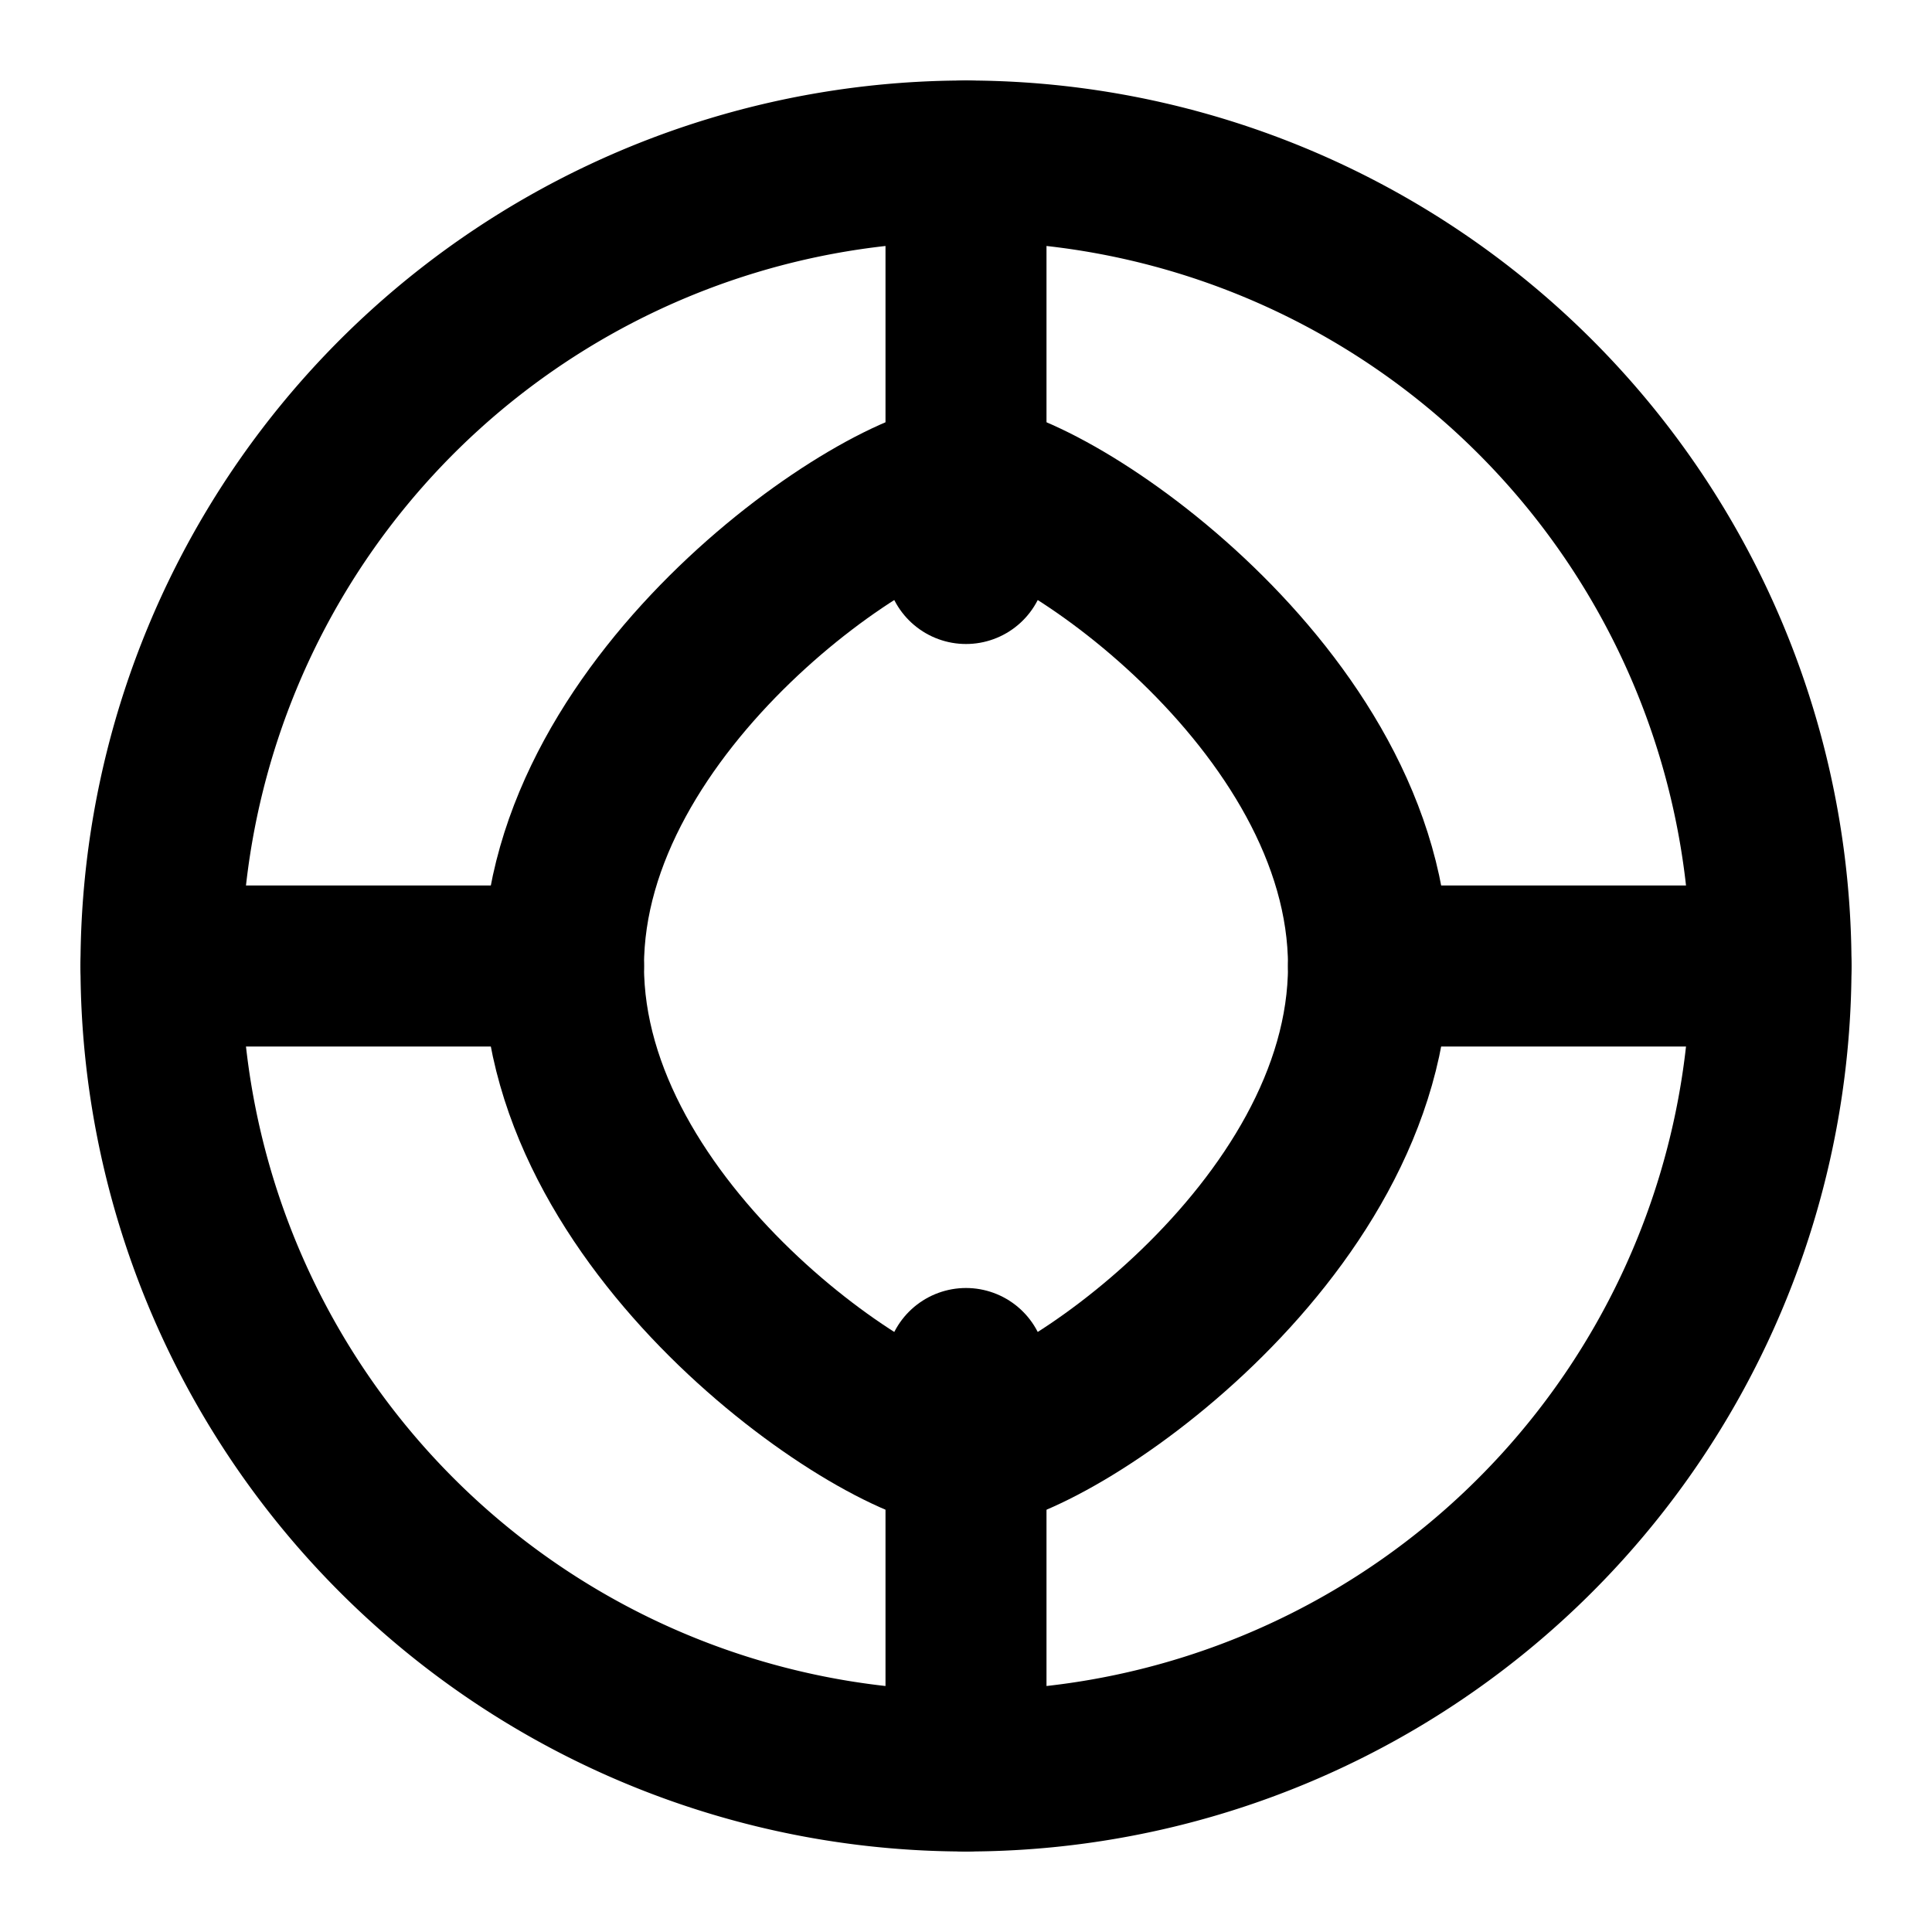 <svg xmlns="http://www.w3.org/2000/svg" viewBox="0 0 24 24" fill="none" stroke="currentColor" stroke-width="2" stroke-linecap="round" stroke-linejoin="round">
  <path d="M12 2a10 10 0 1 0 10 10A10 10 0 0 0 12 2z"/>
  <path d="M17 12c0 3.31-4 6-5 6s-5-2.69-5-6 4-6 5-6 5 2.69 5 6z"/>
  <path d="M12 2v5"/>
  <path d="M12 17v5"/>
  <path d="M17 12h5"/>
  <path d="M2 12h5"/>
</svg> 
